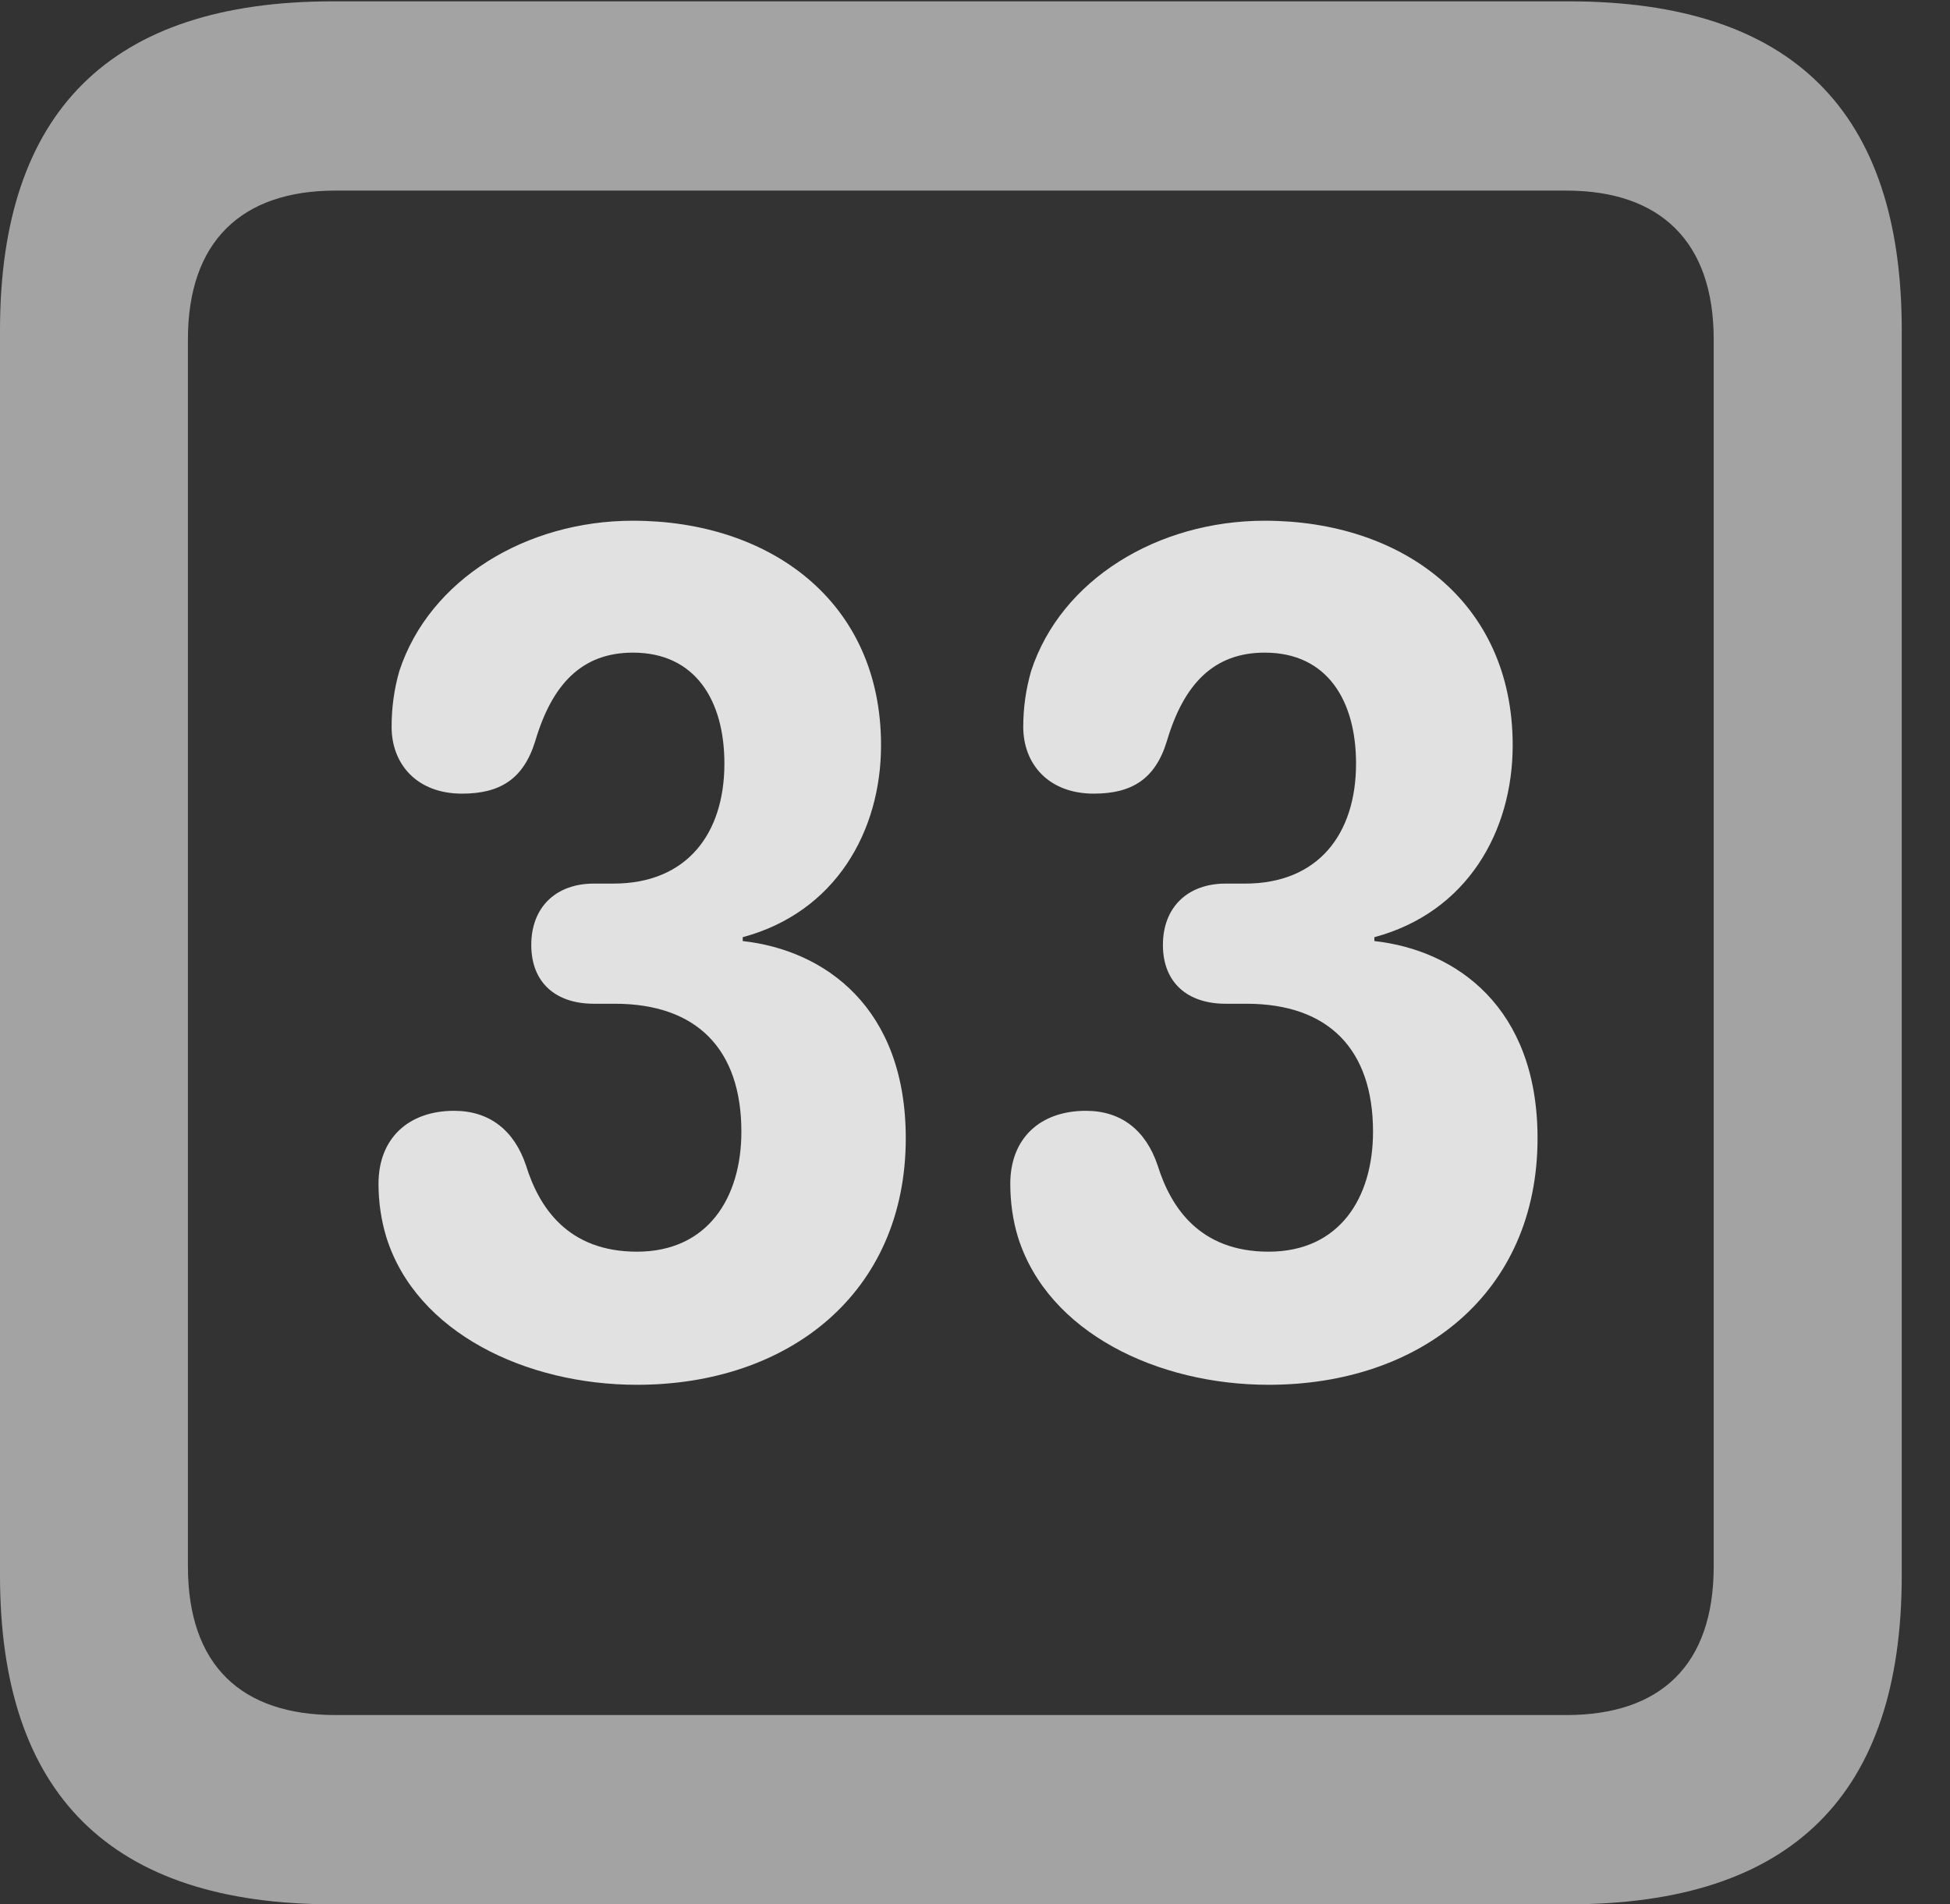 <?xml version="1.0" encoding="UTF-8"?>
<!--Generator: Apple Native CoreSVG 232.5-->
<!DOCTYPE svg
PUBLIC "-//W3C//DTD SVG 1.1//EN"
       "http://www.w3.org/Graphics/SVG/1.1/DTD/svg11.dtd">
<svg version="1.1" xmlns="http://www.w3.org/2000/svg" xmlns:xlink="http://www.w3.org/1999/xlink" width="14.59" height="14.248">
 <rect width="100%" height="100%" fill="#333333" stroke="none"/>
 <g>
  <rect height="14.248" opacity="0" width="14.59" x="0" y="0"/>
  <path d="M2.49 14.248L11.738 14.248C13.408 14.248 14.229 13.428 14.229 11.787L14.229 2.471C14.229 0.83 13.408 0.01 11.738 0.01L2.49 0.01C0.83 0.01 0 0.83 0 2.471L0 11.787C0 13.428 0.83 14.248 2.49 14.248ZM2.51 12.832C1.807 12.832 1.406 12.461 1.406 11.719L1.406 2.539C1.406 1.807 1.807 1.426 2.51 1.426L11.719 1.426C12.422 1.426 12.822 1.807 12.822 2.539L12.822 11.719C12.822 12.461 12.422 12.832 11.719 12.832Z" fill="#ffffff" fill-opacity="0.55"/>
  <path d="M4.766 10.361C5.898 10.361 6.777 9.678 6.777 8.516C6.777 7.539 6.172 7.109 5.557 7.041L5.557 7.012C6.25 6.826 6.592 6.221 6.592 5.576C6.592 4.492 5.752 3.896 4.736 3.896C3.936 3.896 3.213 4.336 2.988 5.02C2.949 5.156 2.93 5.293 2.93 5.439C2.93 5.713 3.115 5.938 3.457 5.938C3.74 5.938 3.916 5.83 4.004 5.547C4.131 5.117 4.355 4.883 4.736 4.883C5.205 4.883 5.42 5.244 5.42 5.713C5.42 6.24 5.137 6.611 4.59 6.611L4.443 6.611C4.16 6.611 3.975 6.787 3.975 7.07C3.975 7.354 4.16 7.51 4.443 7.51L4.6 7.51C5.215 7.51 5.547 7.852 5.547 8.467C5.547 8.965 5.293 9.365 4.766 9.365C4.248 9.365 4.033 9.033 3.936 8.721C3.848 8.457 3.662 8.311 3.398 8.311C3.057 8.311 2.832 8.516 2.832 8.857C2.832 8.994 2.852 9.131 2.891 9.258C3.115 9.971 3.936 10.361 4.766 10.361ZM9.492 10.361C10.625 10.361 11.504 9.678 11.504 8.516C11.504 7.539 10.898 7.109 10.283 7.041L10.283 7.012C10.977 6.826 11.318 6.221 11.318 5.576C11.318 4.492 10.479 3.896 9.463 3.896C8.662 3.896 7.939 4.336 7.715 5.02C7.676 5.156 7.656 5.293 7.656 5.439C7.656 5.713 7.842 5.938 8.184 5.938C8.467 5.938 8.643 5.83 8.73 5.547C8.857 5.117 9.082 4.883 9.463 4.883C9.932 4.883 10.146 5.244 10.146 5.713C10.146 6.24 9.863 6.611 9.316 6.611L9.17 6.611C8.887 6.611 8.701 6.787 8.701 7.07C8.701 7.354 8.887 7.51 9.17 7.51L9.326 7.51C9.941 7.51 10.273 7.852 10.273 8.467C10.273 8.965 10.02 9.365 9.492 9.365C8.975 9.365 8.76 9.033 8.662 8.721C8.574 8.457 8.389 8.311 8.125 8.311C7.783 8.311 7.559 8.516 7.559 8.857C7.559 8.994 7.578 9.131 7.617 9.258C7.842 9.971 8.662 10.361 9.492 10.361Z" fill="#ffffff" fill-opacity="0.85"/>
 </g>
</svg>
